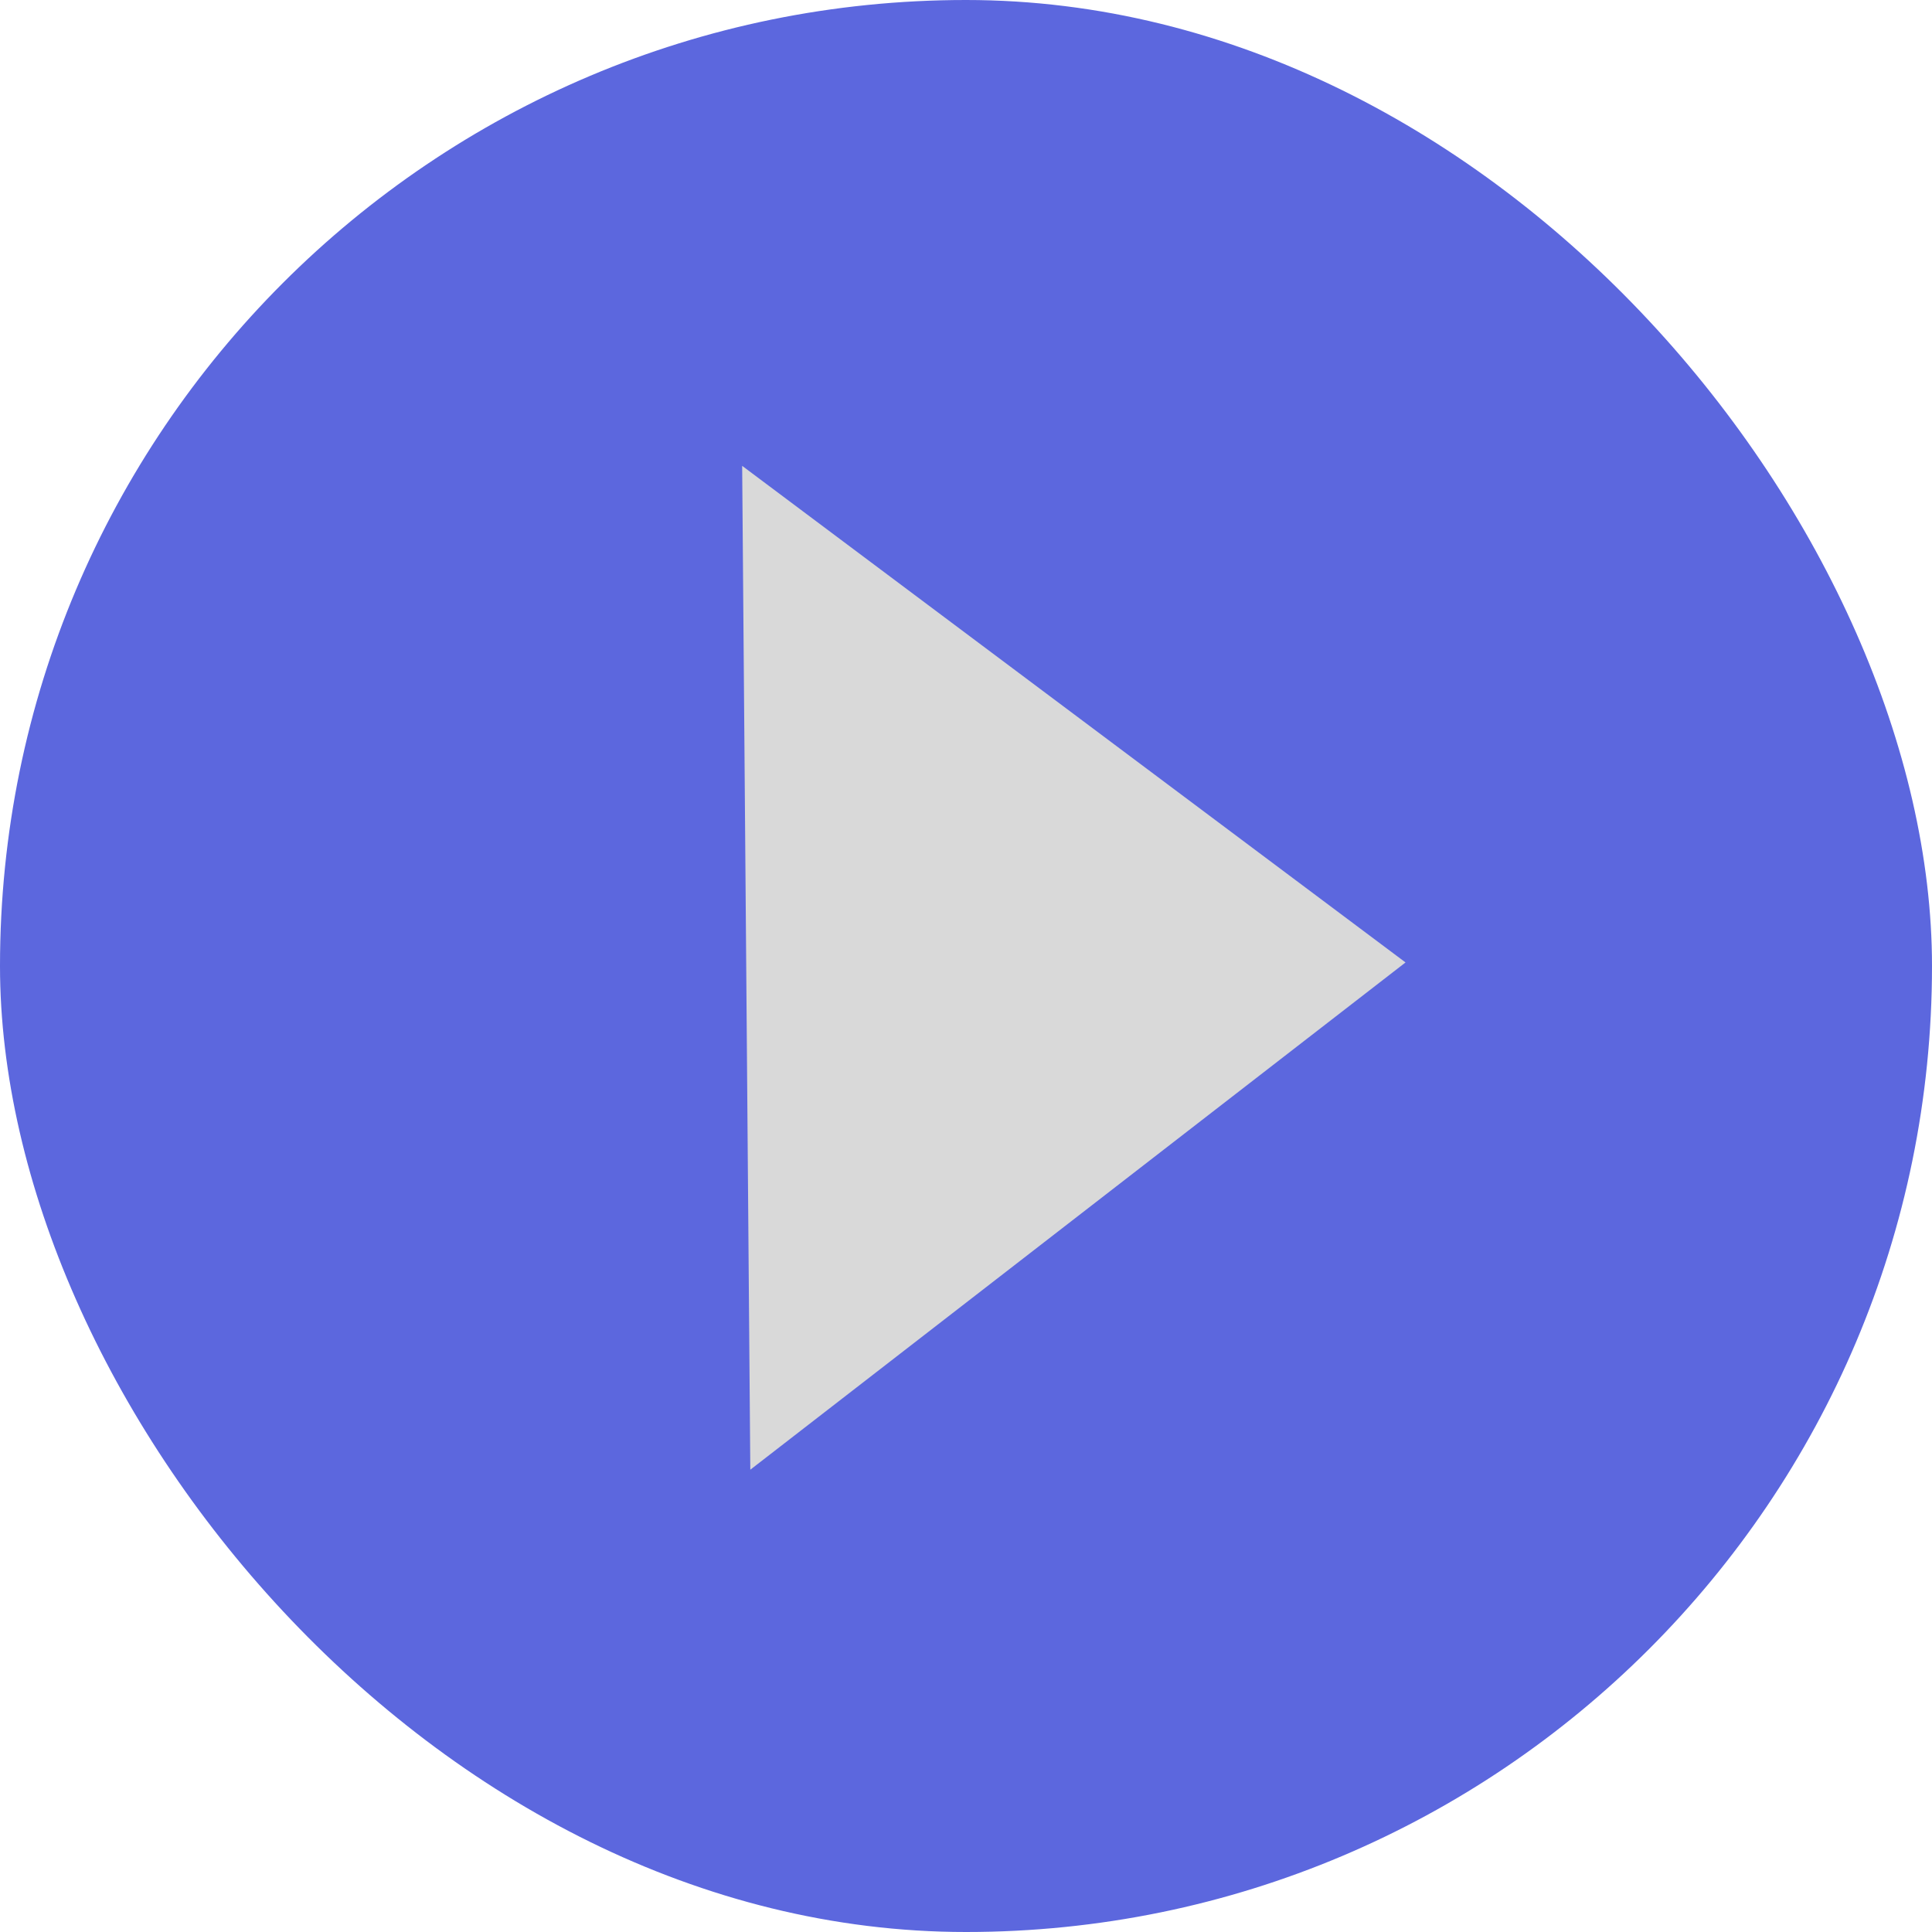 <svg width="50" height="50" viewBox="0 0 50 50" fill="none" xmlns="http://www.w3.org/2000/svg">
<rect width="50" height="50" rx="25" fill="#5C67DE"/>
<path d="M36.375 24.908L19.418 38.036L19.207 12.056L36.375 24.908Z" fill="#D9D9D9"/>
</svg>
